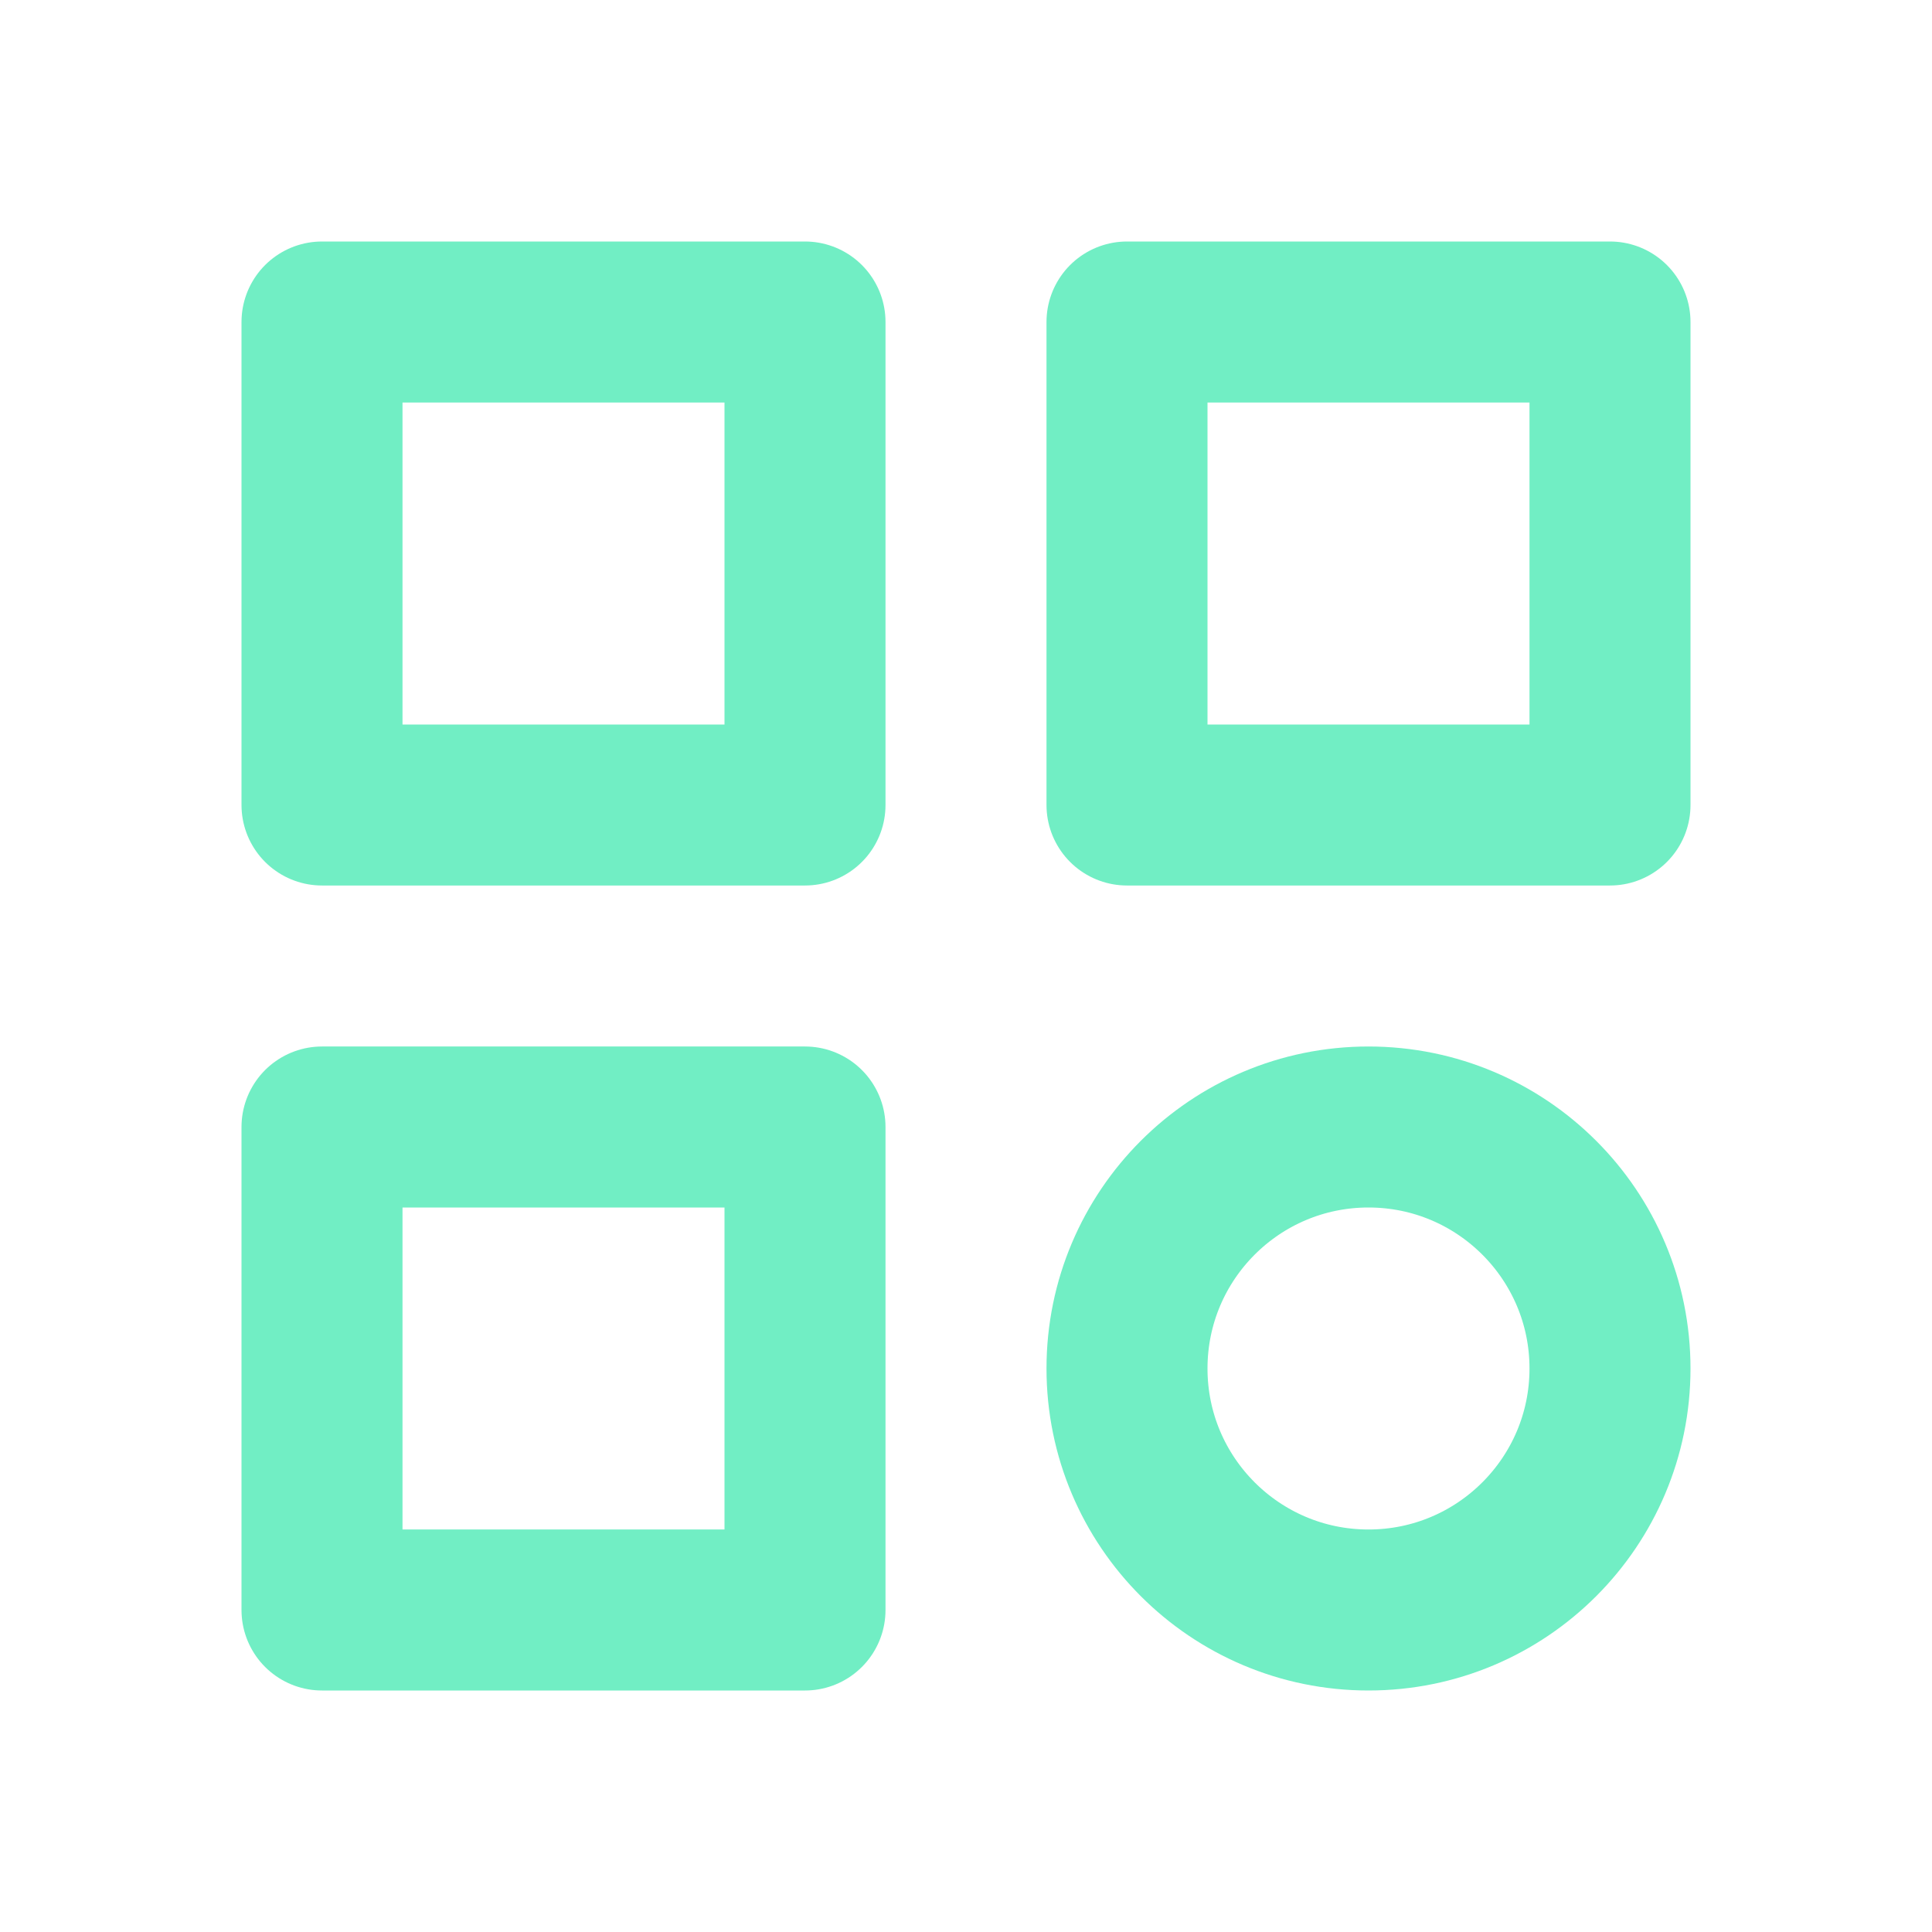 <svg xmlns="http://www.w3.org/2000/svg" class="icon icon-tabler icon-tabler-category" width="30" height="30" viewBox="0 0 24 24" stroke-width="2" stroke="currentColor" fill="none" stroke-linecap="round" stroke-linejoin="round">
  <path stroke="none" d="M0 0h24v24H0z" fill="none"/>
  <path stroke="#71EEC4" d="M4 4h6v6h-6z" />
  <path stroke="#71EEC4" d="M14 4h6v6h-6z" />
  <path stroke="#71EEC4" d="M4 14h6v6h-6z" />
  <circle  stroke="#71EEC4" cx="17" cy="17" r="3" />
</svg>


